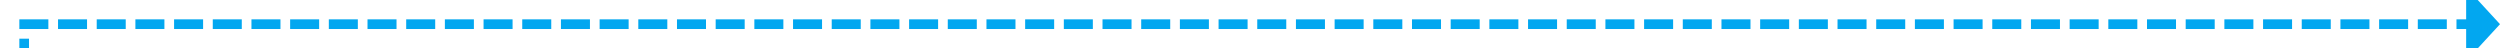﻿<?xml version="1.0" encoding="utf-8"?>
<svg version="1.1" xmlns:xlink="http://www.w3.org/1999/xlink" width="517px" height="10px" preserveAspectRatio="xMinYMid meet" viewBox="508 56  517 8" xmlns="http://www.w3.org/2000/svg">
  <path d="M 464 404  L 513 404  L 513 60  L 1019 60  " stroke-width="2" stroke-dasharray="6,2" stroke="#02a7f0" fill="none" />
  <path d="M 465 396.4  L 458 404  L 465 411.6  L 465 396.4  Z M 1018 67.6  L 1025 60  L 1018 52.4  L 1018 67.6  Z " fill-rule="nonzero" fill="#02a7f0" stroke="none" />
</svg>